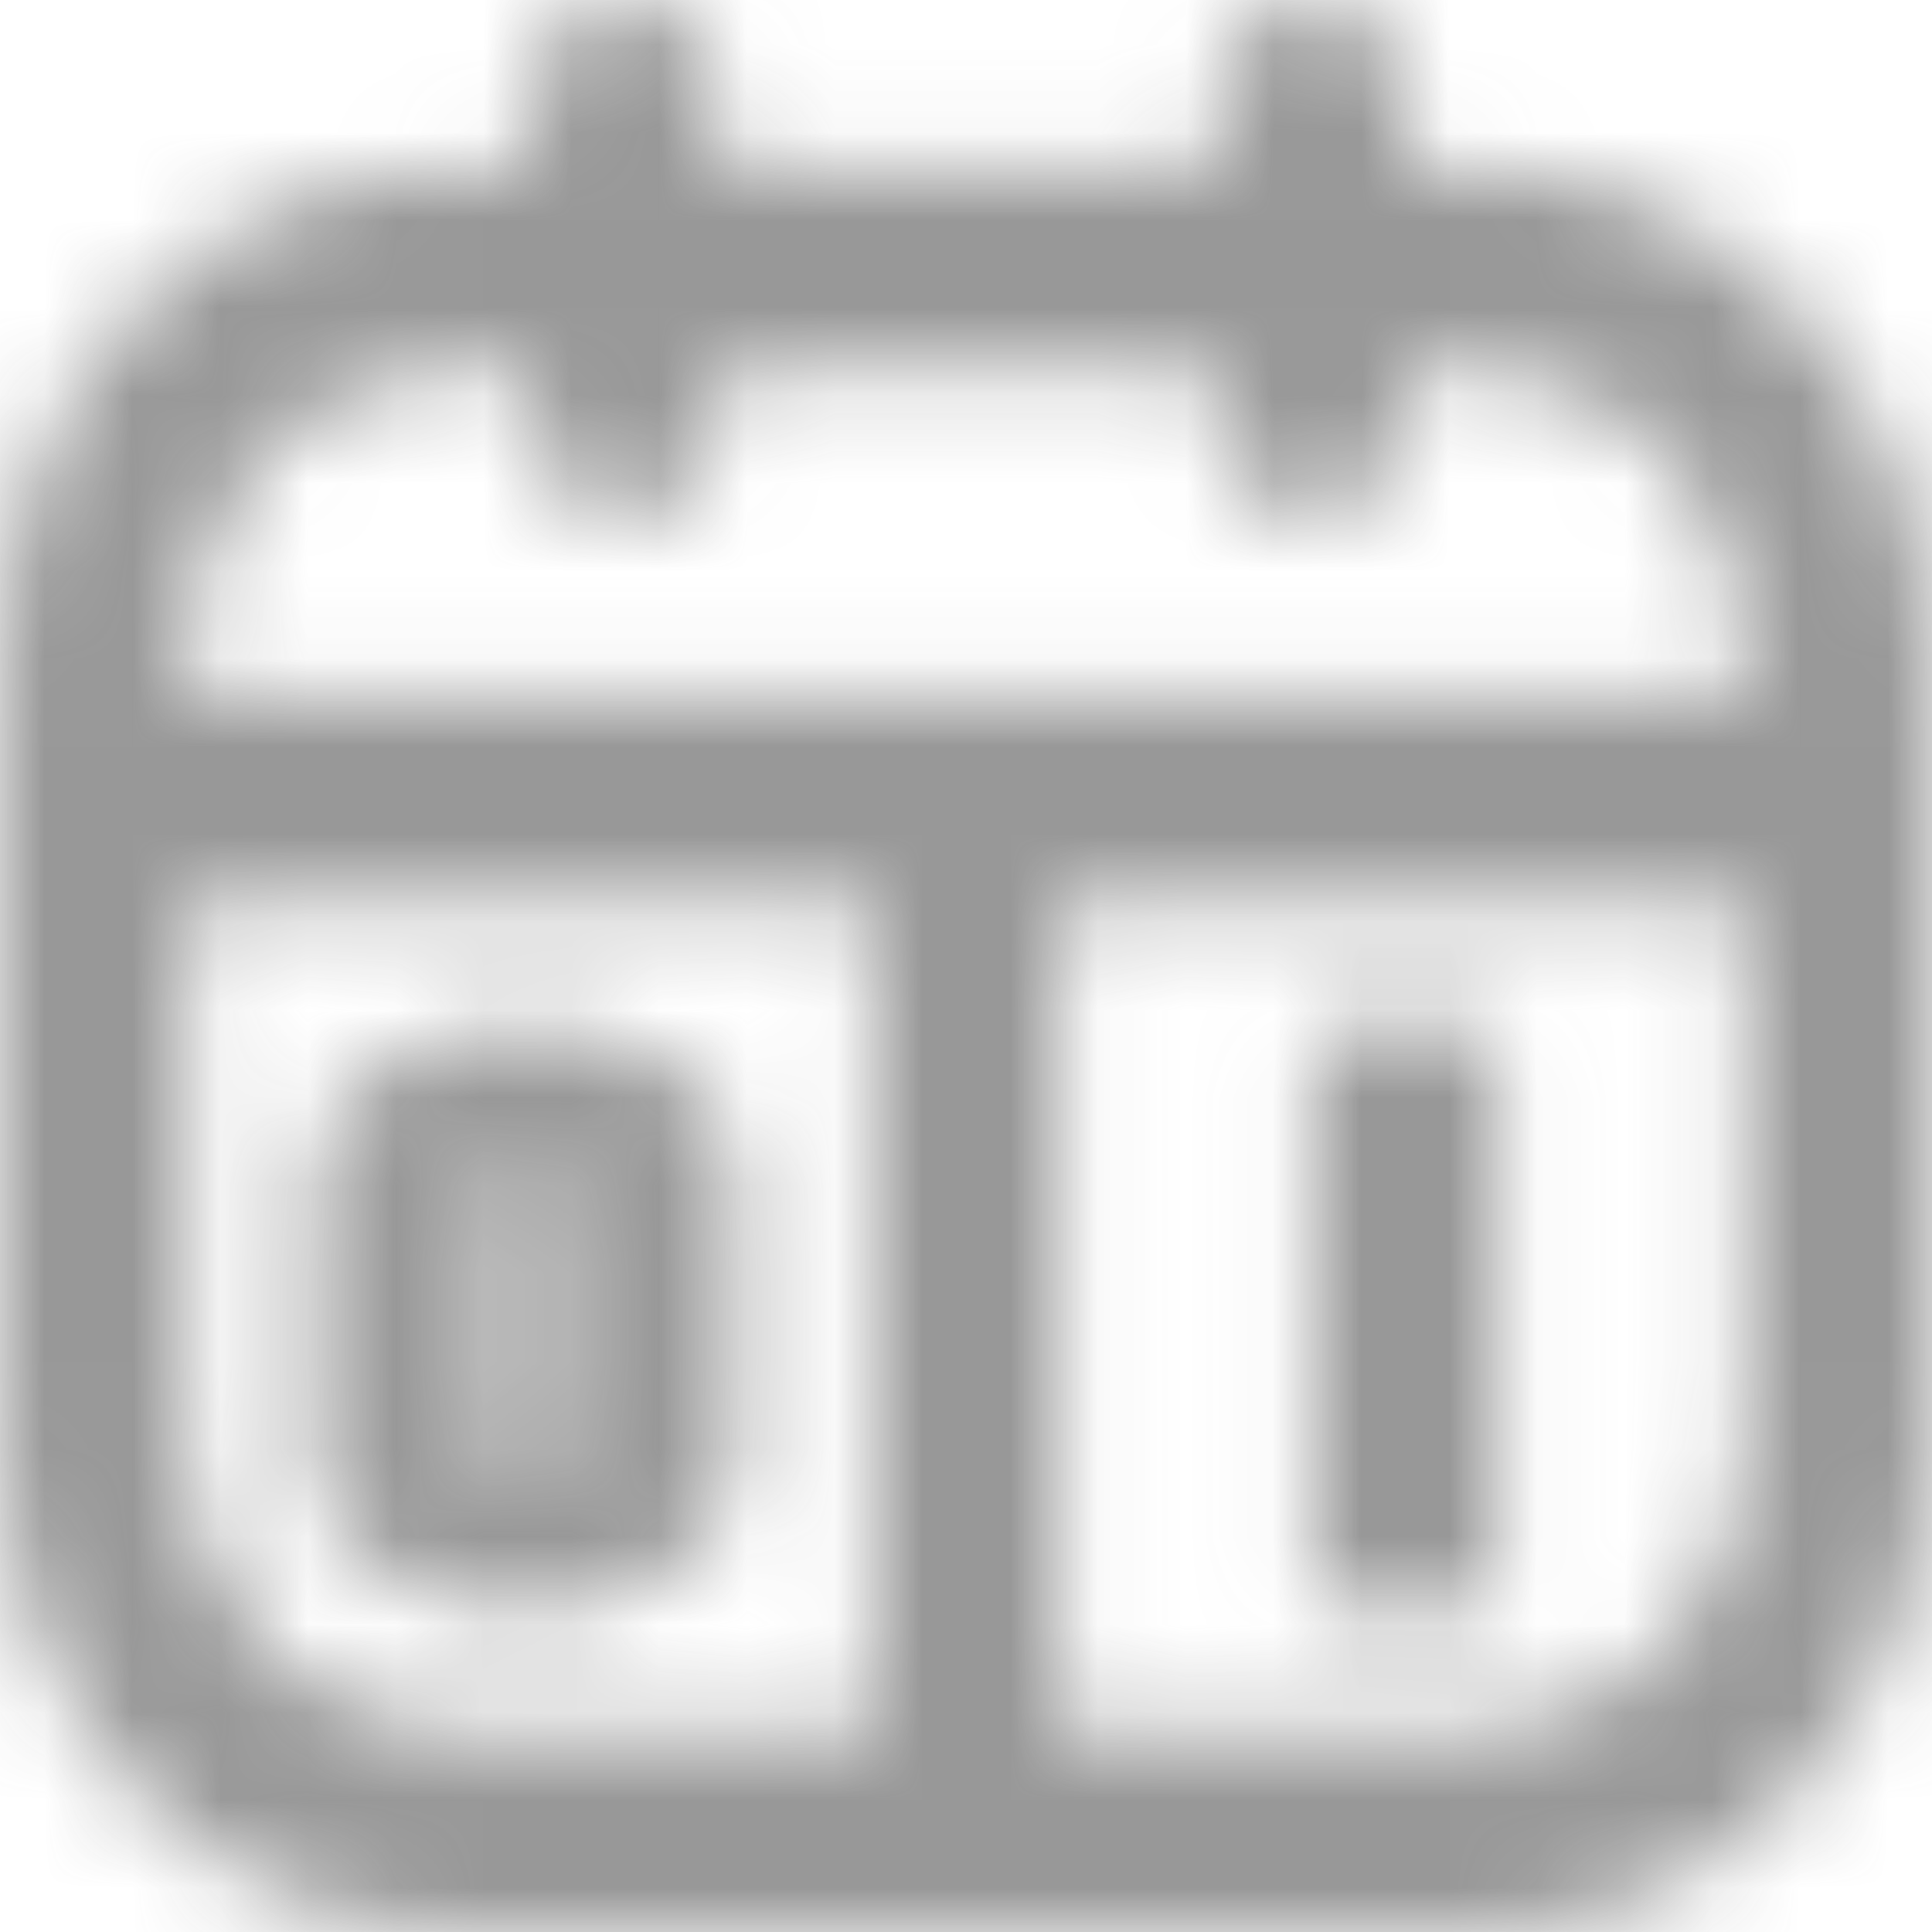 <?xml version="1.0" encoding="UTF-8"?>
<svg width="22px" height="22px" viewBox="0 0 22 22" version="1.1" xmlns="http://www.w3.org/2000/svg" xmlns:xlink="http://www.w3.org/1999/xlink">
    <!-- Generator: Sketch 52.6 (67491) - http://www.bohemiancoding.com/sketch -->
    <title>Icon / Game / Filled</title>
    <desc>Created with Sketch.</desc>
    <defs>
        <path d="M20.883,8.954 L20.883,8.519 C20.883,6.7 19.516,5.22 17.836,5.22 L16.993,5.22 L16.993,5.729 C16.993,6.361 16.518,6.875 15.935,6.875 C15.351,6.875 14.876,6.361 14.876,5.729 L14.876,5.22 L9.168,5.22 L9.168,5.729 C9.168,6.361 8.693,6.875 8.11,6.875 C7.526,6.875 7.051,6.361 7.051,5.729 L7.051,5.22 L6.165,5.22 C4.484,5.22 3.117,6.7 3.117,8.519 L3.117,8.954 L20.883,8.954 Z M3.117,17.409 C3.117,19.228 4.484,20.708 6.165,20.708 L10.942,20.708 L10.942,11.246 L3.117,11.246 L3.117,17.409 Z M17.835,20.708 C19.516,20.708 20.883,19.228 20.883,17.409 L20.883,11.246 L13.059,11.246 L13.059,20.708 L17.835,20.708 Z M6.165,23 C3.317,23 1,20.492 1,17.409 L1,8.519 C1,5.436 3.317,2.928 6.165,2.928 L7.051,2.928 L7.051,2.146 C7.051,1.514 7.526,1 8.11,1 C8.694,1 9.168,1.514 9.168,2.146 L9.168,2.928 L14.876,2.928 L14.876,2.146 C14.876,1.514 15.351,1 15.935,1 C16.519,1 16.993,1.514 16.993,2.146 L16.993,2.928 L17.835,2.928 C20.683,2.928 23,5.436 23,8.519 L23,17.409 C23,20.492 20.683,23 17.835,23 L6.165,23 Z M6.689,17.771 C6.714,17.786 6.79,17.816 6.971,17.816 C7.158,17.816 7.236,17.785 7.262,17.77 L7.262,14.268 C7.236,14.253 7.156,14.221 6.971,14.221 C6.79,14.221 6.714,14.252 6.689,14.266 L6.689,17.771 Z M6.971,19.351 C6.37,19.351 5.831,19.215 5.368,18.947 L5.364,18.945 C4.714,18.558 4.578,18.019 4.578,17.636 L4.578,14.446 C4.578,14.046 4.714,13.487 5.363,13.096 L5.367,13.094 C5.826,12.826 6.366,12.69 6.971,12.69 C7.572,12.69 8.109,12.826 8.569,13.094 C9.229,13.481 9.367,14.043 9.367,14.446 L9.367,17.636 C9.367,18.021 9.229,18.56 8.569,18.946 C8.108,19.215 7.57,19.351 6.971,19.351 Z M15.949,19.351 L18.053,19.351 L18.053,12.69 L15.949,12.69 L15.949,19.351 Z" id="path-1"></path>
    </defs>
    <g id="Material-Theme" stroke="none" stroke-width="1" fill="none" fill-rule="evenodd">
        <g id="System-Icons" transform="translate(-861, -1393)">
            <g id="Scooru-/-Game-1-/-Filled" transform="translate(860, 1392)">
                <mask id="mask-2" fill="white">
                    <use xlink:href="#path-1"></use>
                </mask>
                <g id="Match" fill-rule="nonzero"></g>
                <g id="✱-/-Color-/-Icons-/-Selected-/-On-Surface-/-Inactive" mask="url(#mask-2)" fill="#414141" fill-opacity="0.54" fill-rule="evenodd">
                    <rect id="Rectangle" x="0" y="0" width="24" height="24"></rect>
                </g>
            </g>
        </g>
    </g>
</svg>
